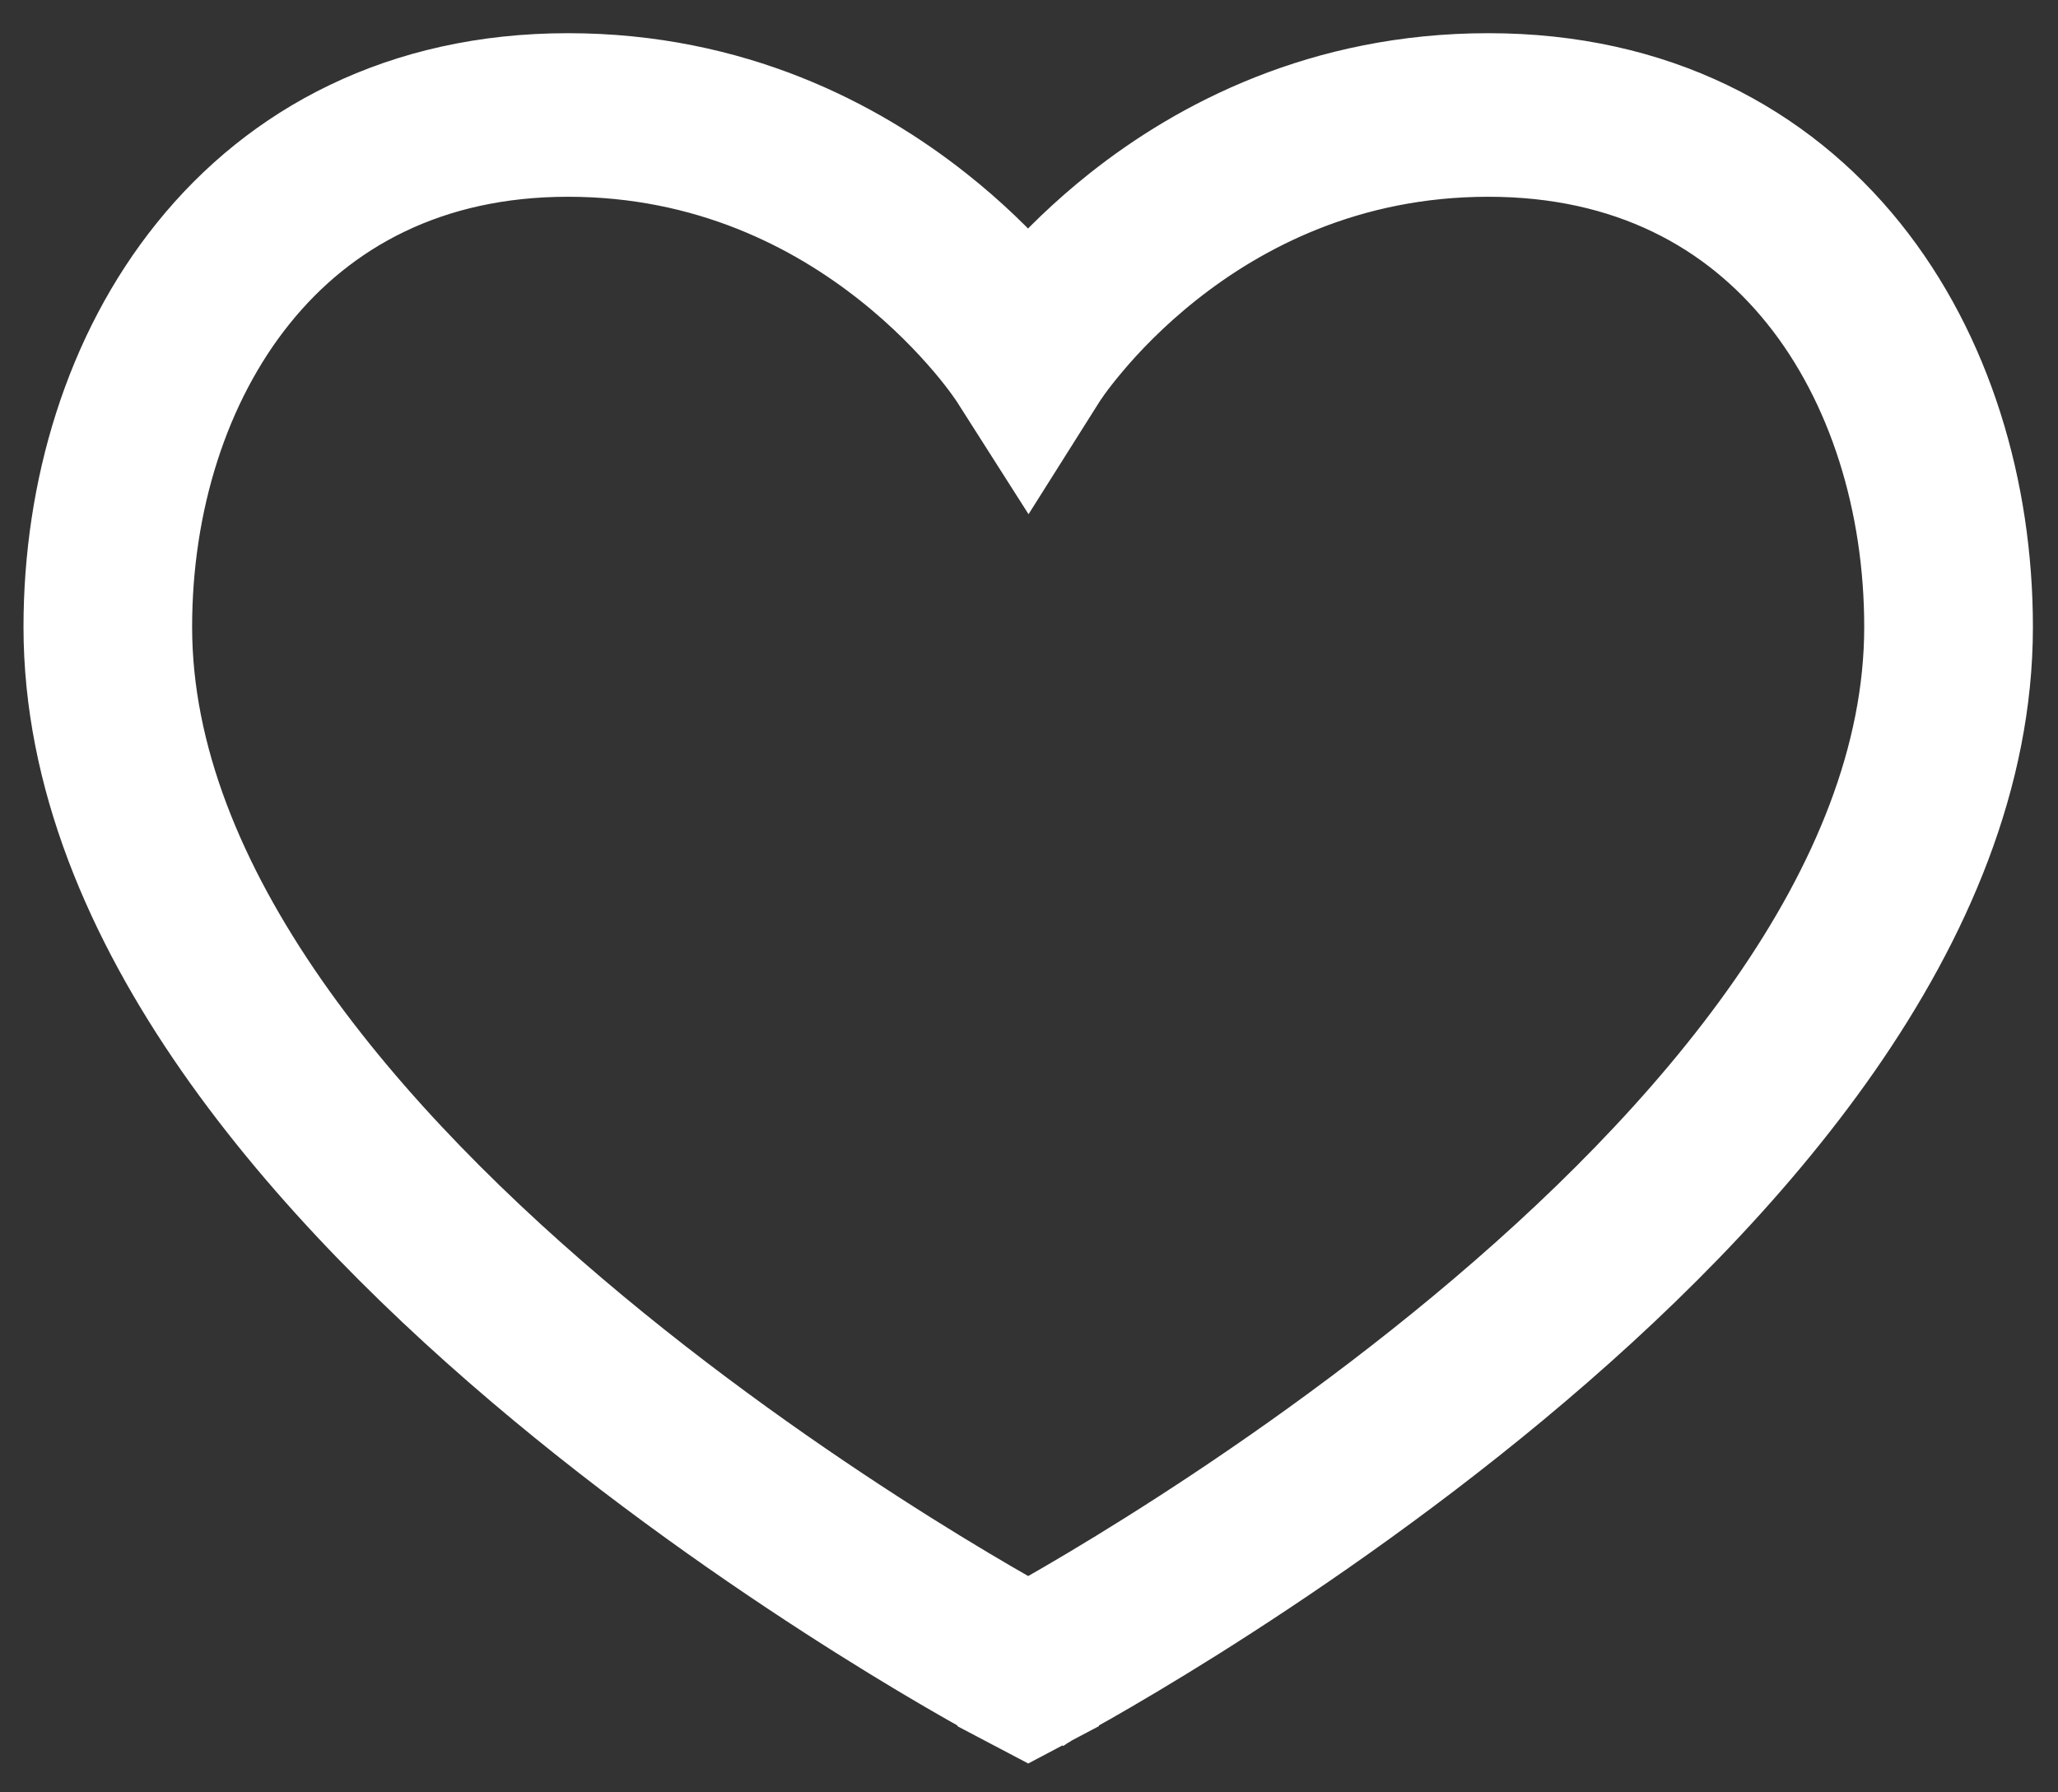 <svg width="31" height="27" viewBox="0 0 31 27" fill="none" xmlns="http://www.w3.org/2000/svg">
<rect x="0" y="0" width="31" height="27" fill="#333333" stroke="none"/>
<path fill-rule="evenodd" clip-rule="evenodd" d="M3.976 4.56C2.941 5.845 2.394 7.607 2.394 9.445C2.394 11.354 3.183 13.247 4.432 15.043C5.681 16.837 7.36 18.49 9.063 19.904C10.762 21.316 12.466 22.473 13.746 23.278C14.386 23.68 14.918 23.993 15.289 24.204C15.361 24.246 15.428 24.283 15.488 24.317C15.548 24.283 15.614 24.246 15.687 24.204C16.058 23.993 16.59 23.68 17.229 23.278C18.51 22.473 20.213 21.316 21.913 19.904C23.616 18.49 25.295 16.837 26.543 15.043C27.793 13.247 28.581 11.354 28.581 9.445C28.581 7.606 28.039 5.844 27.007 4.56C25.991 3.296 24.481 2.464 22.42 2.464C20.338 2.464 18.773 3.286 17.714 4.125C17.184 4.545 16.786 4.965 16.523 5.279C16.391 5.435 16.294 5.563 16.231 5.65C16.2 5.693 16.177 5.726 16.164 5.747C16.157 5.757 16.152 5.764 16.149 5.768C16.148 5.77 16.148 5.771 16.147 5.771C16.147 5.771 16.147 5.771 16.147 5.771C16.147 5.772 16.147 5.772 16.147 5.772L15.491 6.812L14.83 5.774L14.83 5.774C14.83 5.774 14.83 5.774 14.83 5.774C14.829 5.773 14.829 5.772 14.828 5.77C14.825 5.766 14.82 5.759 14.813 5.749C14.799 5.728 14.776 5.695 14.745 5.652C14.682 5.565 14.584 5.436 14.452 5.28C14.186 4.967 13.787 4.546 13.255 4.126C12.193 3.286 10.628 2.464 8.556 2.464C6.505 2.464 4.994 3.296 3.976 4.56ZM15.488 25.163C15.114 25.803 15.114 25.803 15.114 25.803L15.11 25.801L15.101 25.796C15.094 25.792 15.083 25.786 15.069 25.779C15.041 25.764 15 25.742 14.948 25.713C14.842 25.655 14.689 25.57 14.496 25.46C14.108 25.239 13.557 24.915 12.897 24.5C11.578 23.67 9.815 22.474 8.049 21.007C6.286 19.543 4.499 17.792 3.148 15.851C1.798 13.912 0.854 11.739 0.854 9.445C0.854 7.353 1.472 5.259 2.753 3.67C4.049 2.06 6.004 1 8.556 1C11.086 1 12.987 2.009 14.24 3C14.765 3.414 15.18 3.829 15.486 4.171C15.791 3.829 16.205 3.415 16.728 3C17.979 2.009 19.881 1 22.42 1C24.98 1 26.936 2.06 28.231 3.67C29.509 5.26 30.122 7.354 30.122 9.445C30.122 11.739 29.177 13.912 27.828 15.851C26.477 17.792 24.69 19.543 22.927 21.007C21.16 22.474 19.398 23.67 18.079 24.5C17.418 24.915 16.867 25.239 16.48 25.46C16.286 25.57 16.133 25.655 16.028 25.713C15.975 25.742 15.934 25.764 15.906 25.779C15.897 25.784 15.889 25.788 15.883 25.792C15.88 25.793 15.877 25.795 15.874 25.796L15.865 25.801L15.862 25.803C15.862 25.803 15.861 25.803 15.488 25.163ZM15.488 25.163L15.861 25.803L15.488 26L15.114 25.803L15.488 25.163Z" fill="white" stroke="white"/>
</svg>
